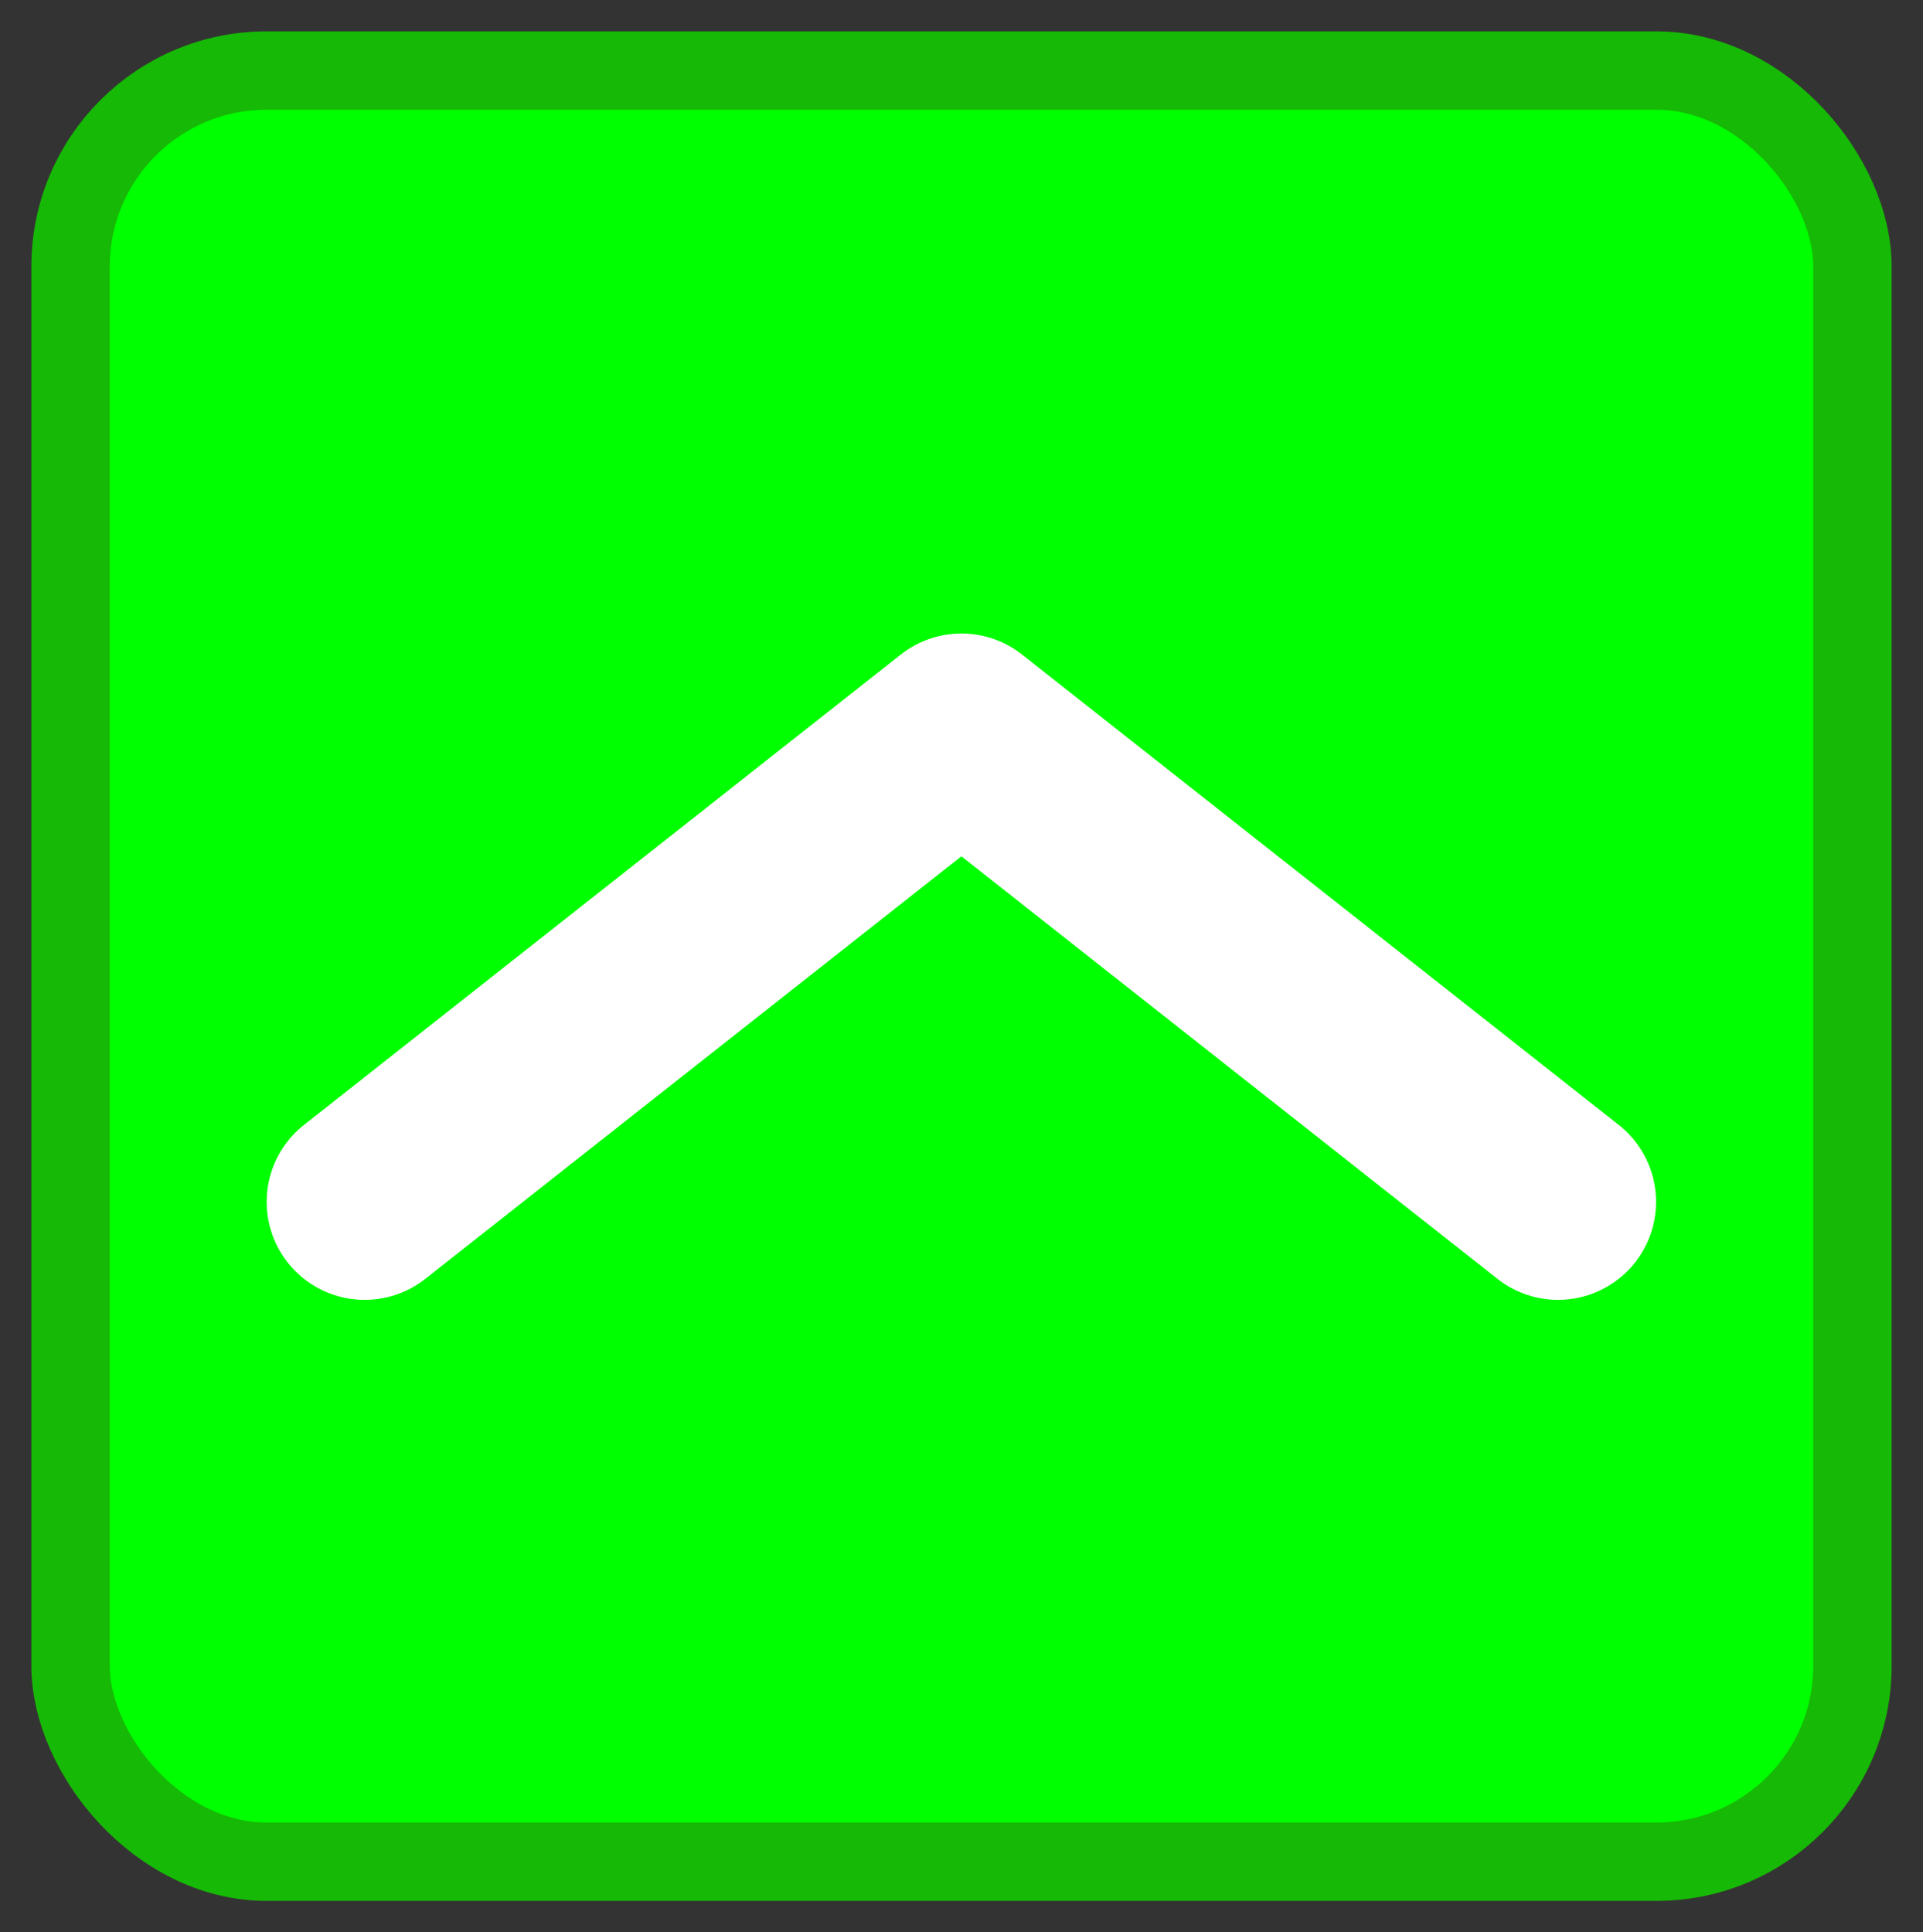 <svg version="1.1" viewBox="0 0 490.57 492.99" xmlns="http://www.w3.org/2000/svg"><rect x="0" y="0" width="490.57" height="492.99" fill="#333333" stroke="none"/><rect x="18" y="18" width="454.57" height="456.99" rx="50" ry="50" fill="#0f0" stroke="#16b905" stroke-linecap="round" stroke-linejoin="round" stroke-width="20"/><path d="m397.47 306.64-152.21-120-152.23 120" fill="none" stroke="#fff" stroke-linecap="round" stroke-linejoin="round" stroke-width="50"/></svg>
